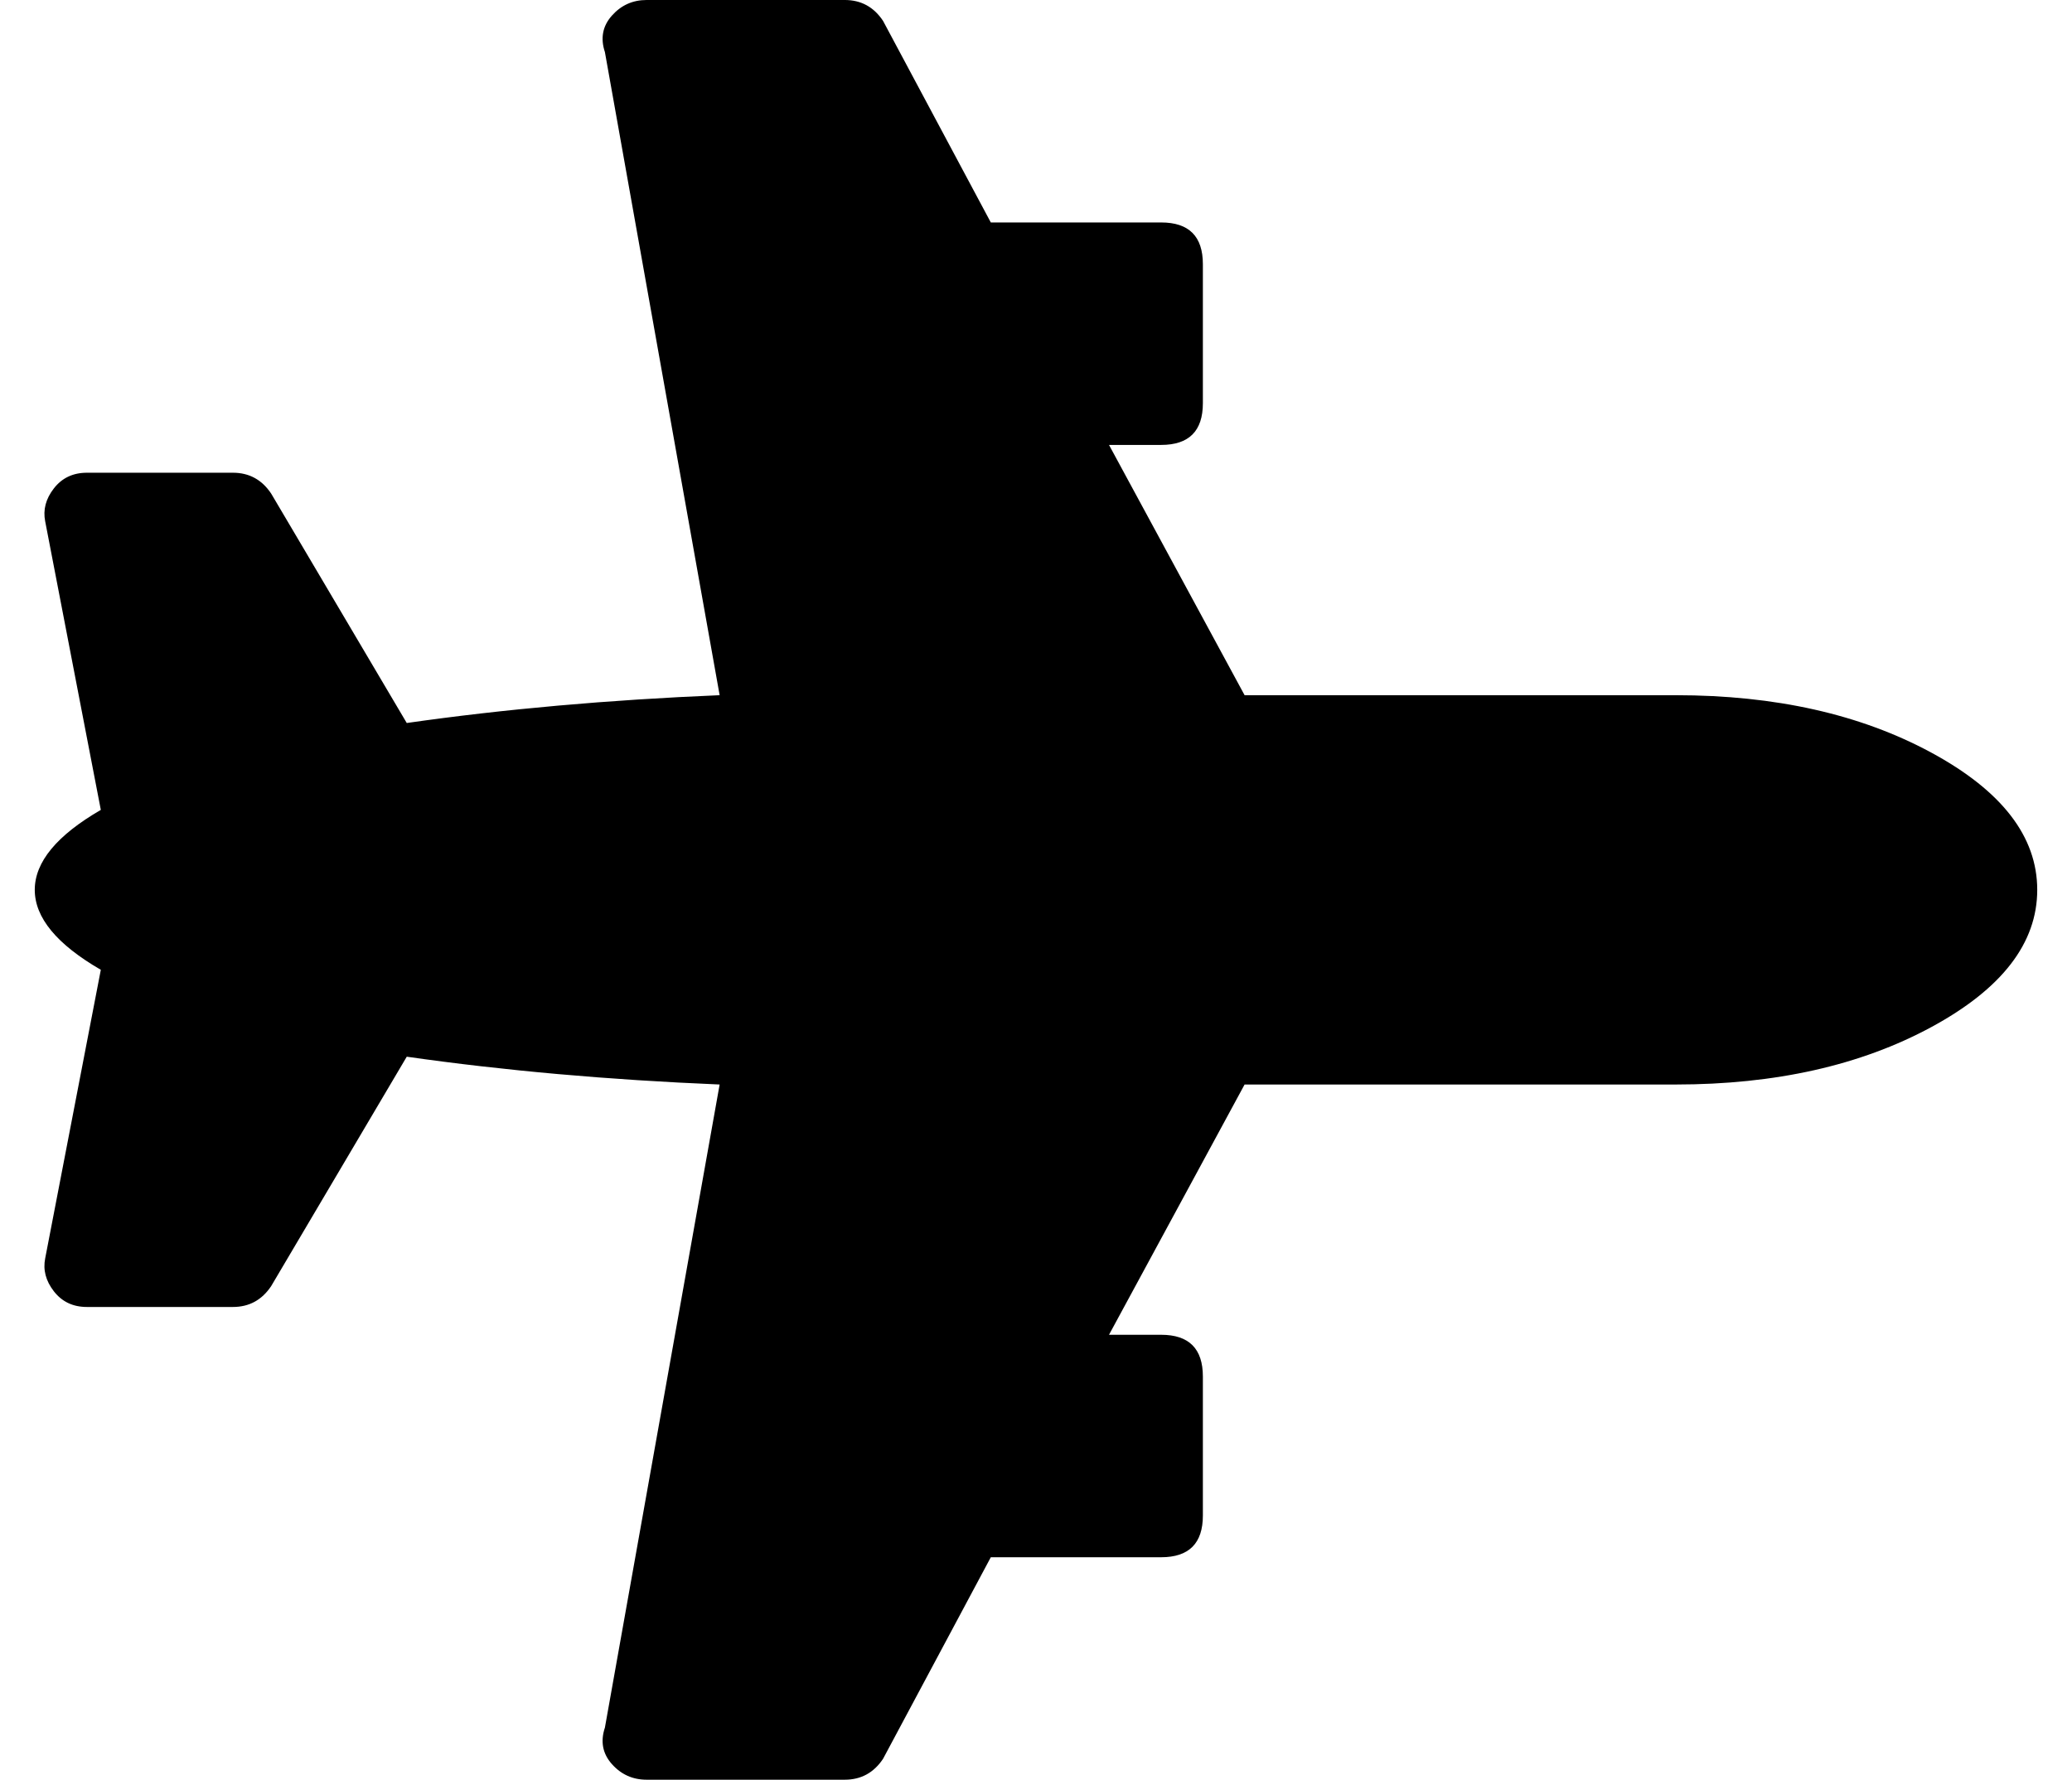 <?xml version="1.0" standalone="no"?>
<!DOCTYPE svg PUBLIC "-//W3C//DTD SVG 1.1//EN" "http://www.w3.org/Graphics/SVG/1.1/DTD/svg11.dtd" >
<svg xmlns="http://www.w3.org/2000/svg" xmlns:xlink="http://www.w3.org/1999/xlink" version="1.1" viewBox="-10 0 596 512">
   <path fill="currentColor"
d="M472 200q43 0 73.5 16.5t30.5 39.5t-30.5 39.5t-73.5 16.5h-124l-39 72h15q12 0 12 12v40q0 12 -12 12h-49l-31 58q-4 6 -11 6h-57q-6 0 -10 -4.5t-2 -10.5l33 -185q-48 -2 -90 -8l-39 66q-4 6 -11 6h-42q-6 0 -9.5 -4.5t-2.5 -9.5l16 -83q-19 -11 -19 -23t19 -23
l-16 -83q-1 -5 2.5 -9.5t9.5 -4.5h42q7 0 11 6l39 66q42 -6 90 -8l-33 -185q-2 -6 2 -10.5t10 -4.5h57q7 0 11 6l31 58h49q12 0 12 12v40q0 12 -12 12h-15l39 72h124z" />
</svg>
